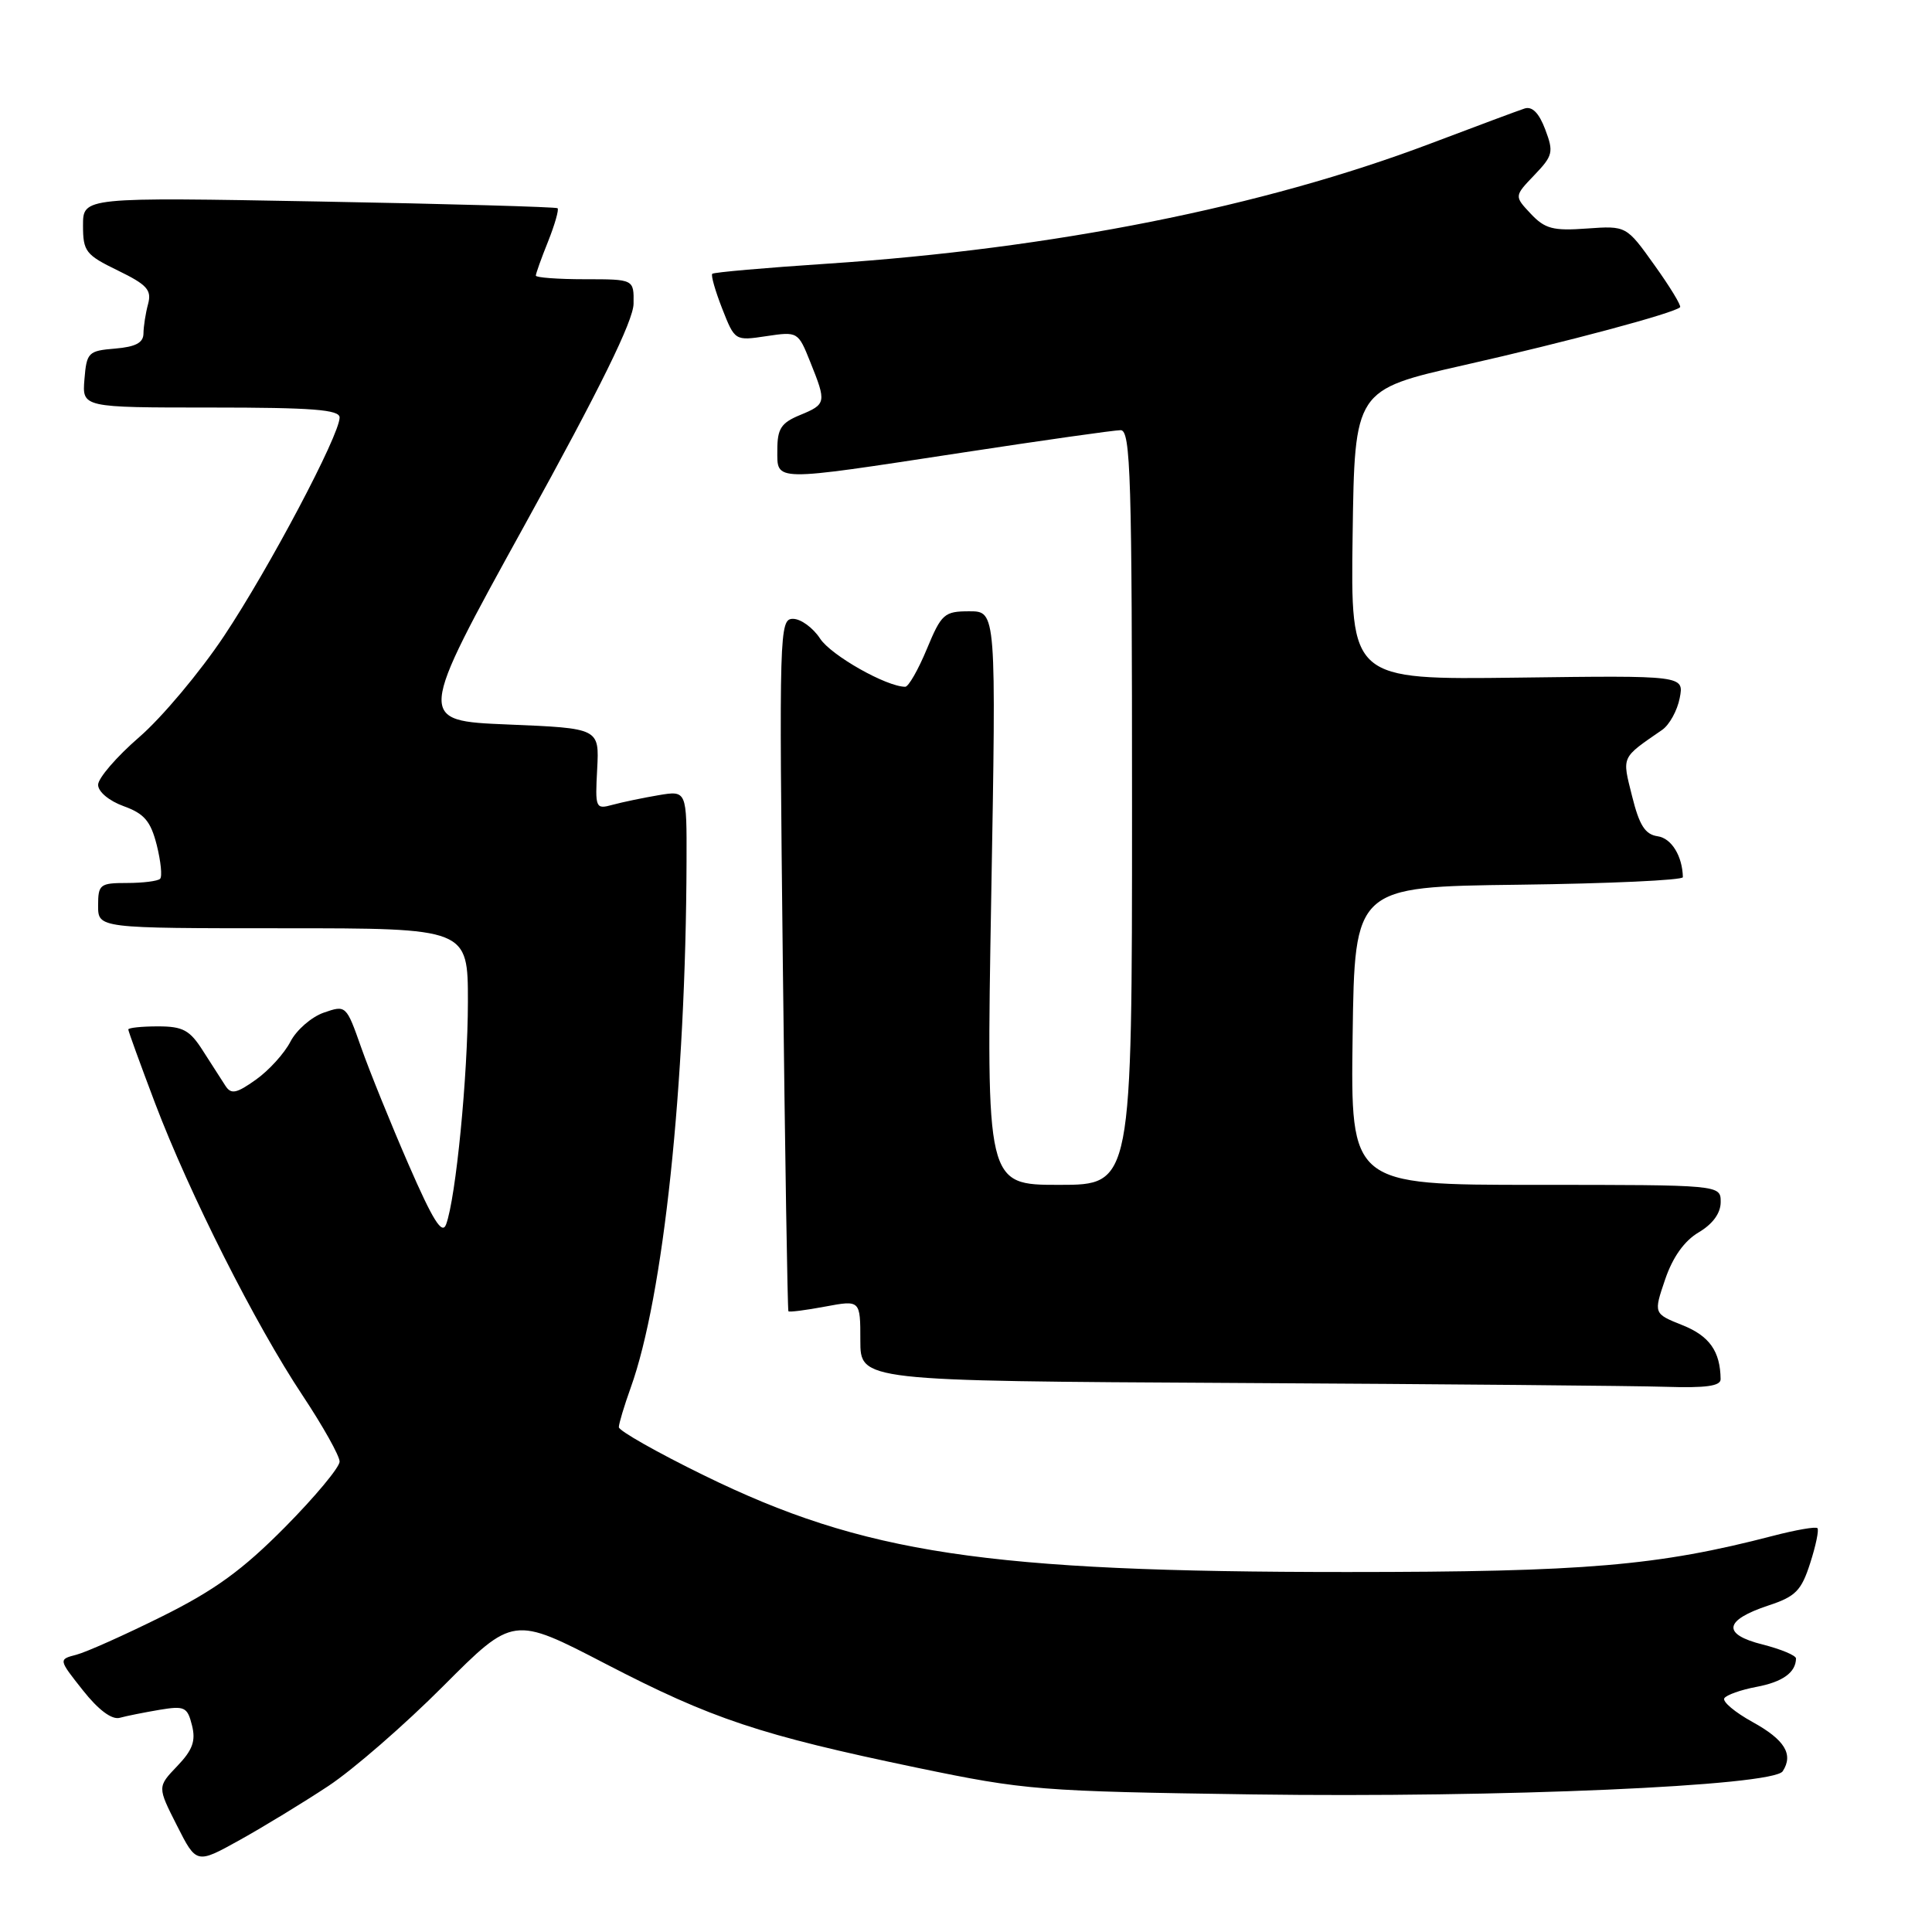 <?xml version="1.0" encoding="UTF-8" standalone="no"?>
<!DOCTYPE svg PUBLIC "-//W3C//DTD SVG 1.1//EN" "http://www.w3.org/Graphics/SVG/1.1/DTD/svg11.dtd" >
<svg xmlns="http://www.w3.org/2000/svg" xmlns:xlink="http://www.w3.org/1999/xlink" version="1.1" viewBox="0 0 256 256">
 <g >
 <path fill="currentColor"
d=" M 43.50 236.66 C 46.80 234.48 53.66 228.51 58.75 223.40 C 68.01 214.12 68.01 214.12 80.25 220.47 C 94.33 227.77 100.68 229.89 121.50 234.23 C 135.90 237.22 137.68 237.36 165.99 237.77 C 198.78 238.23 234.96 236.66 236.22 234.70 C 237.67 232.46 236.49 230.53 232.23 228.18 C 229.89 226.89 228.21 225.48 228.48 225.03 C 228.75 224.59 230.67 223.91 232.74 223.52 C 236.20 222.87 237.95 221.62 237.98 219.76 C 237.99 219.36 236.01 218.53 233.57 217.91 C 228.14 216.55 228.42 214.69 234.34 212.73 C 237.93 211.55 238.69 210.77 239.86 207.12 C 240.61 204.80 241.04 202.71 240.82 202.49 C 240.60 202.26 237.96 202.72 234.96 203.50 C 219.67 207.48 210.07 208.30 178.50 208.30 C 130.67 208.30 114.44 205.86 93.25 195.48 C 87.06 192.45 82.00 189.58 82.00 189.11 C 82.00 188.64 82.71 186.28 83.57 183.88 C 87.91 171.84 90.88 143.78 90.97 114.12 C 91.00 104.74 91.00 104.74 87.25 105.37 C 85.19 105.72 82.45 106.29 81.17 106.64 C 78.91 107.26 78.85 107.10 79.13 101.89 C 79.41 96.50 79.41 96.50 67.32 96.00 C 55.22 95.50 55.22 95.50 69.56 69.50 C 79.51 51.48 83.92 42.50 83.95 40.25 C 84.00 37.00 84.00 37.00 77.50 37.00 C 73.92 37.00 71.00 36.78 71.00 36.52 C 71.00 36.26 71.73 34.21 72.63 31.98 C 73.52 29.74 74.08 27.77 73.88 27.59 C 73.67 27.42 59.44 27.01 42.25 26.70 C 11.00 26.13 11.00 26.13 11.00 29.87 C 11.00 33.32 11.35 33.77 15.61 35.84 C 19.49 37.73 20.12 38.42 19.62 40.29 C 19.29 41.50 19.02 43.26 19.01 44.19 C 19.00 45.42 17.97 45.96 15.25 46.19 C 11.70 46.48 11.48 46.70 11.19 50.25 C 10.88 54.00 10.88 54.00 27.94 54.00 C 41.37 54.00 45.00 54.28 45.00 55.32 C 45.00 57.65 35.67 75.29 29.69 84.27 C 26.50 89.06 21.43 95.10 18.44 97.68 C 15.45 100.27 13.00 103.11 13.00 103.99 C 13.00 104.91 14.45 106.12 16.38 106.82 C 19.12 107.81 19.96 108.80 20.77 111.97 C 21.31 114.14 21.52 116.15 21.21 116.45 C 20.91 116.75 18.94 117.00 16.83 117.00 C 13.24 117.00 13.00 117.19 13.00 120.00 C 13.00 123.00 13.00 123.00 37.50 123.00 C 62.00 123.00 62.00 123.00 62.00 132.75 C 61.99 142.54 60.41 158.72 59.11 162.24 C 58.58 163.66 57.37 161.73 54.14 154.31 C 51.79 148.91 48.97 141.95 47.87 138.83 C 45.88 133.18 45.85 133.16 42.90 134.18 C 41.27 134.75 39.28 136.48 38.48 138.03 C 37.68 139.58 35.63 141.84 33.91 143.06 C 31.34 144.89 30.63 145.04 29.88 143.89 C 29.38 143.13 28.04 141.04 26.90 139.25 C 25.15 136.49 24.25 136.00 20.92 136.00 C 18.76 136.00 17.00 136.19 17.00 136.41 C 17.00 136.64 18.60 141.03 20.54 146.16 C 25.11 158.20 33.84 175.50 40.09 184.90 C 42.79 188.97 45.00 192.91 45.00 193.67 C 45.00 194.42 41.74 198.34 37.75 202.37 C 32.13 208.04 28.47 210.70 21.50 214.17 C 16.55 216.63 11.43 218.92 10.12 219.26 C 7.74 219.88 7.74 219.88 10.98 223.97 C 13.04 226.58 14.82 227.90 15.86 227.62 C 16.76 227.37 19.14 226.90 21.14 226.56 C 24.46 226.01 24.83 226.18 25.44 228.62 C 25.96 230.69 25.52 231.89 23.48 234.02 C 20.85 236.77 20.85 236.77 23.44 241.88 C 26.03 247.00 26.03 247.00 31.77 243.81 C 34.92 242.06 40.20 238.84 43.50 236.66 Z  M 227.99 182.75 C 227.95 179.06 226.51 177.02 222.95 175.60 C 219.10 174.06 219.10 174.06 220.64 169.53 C 221.65 166.56 223.19 164.41 225.09 163.29 C 226.95 162.19 228.00 160.75 228.00 159.28 C 228.00 157.00 228.00 157.00 203.48 157.00 C 178.96 157.00 178.96 157.00 179.23 137.25 C 179.50 117.50 179.50 117.50 201.25 117.23 C 213.21 117.08 222.99 116.63 222.99 116.23 C 222.93 113.43 221.48 111.07 219.65 110.81 C 217.99 110.57 217.22 109.37 216.26 105.50 C 214.92 100.14 214.76 100.50 220.25 96.71 C 221.21 96.04 222.25 94.15 222.57 92.50 C 223.15 89.50 223.15 89.50 201.05 89.79 C 178.96 90.07 178.96 90.07 179.23 70.87 C 179.50 51.66 179.50 51.66 194.00 48.38 C 207.67 45.29 221.84 41.49 222.62 40.71 C 222.81 40.52 221.29 38.01 219.23 35.14 C 215.50 29.91 215.50 29.91 210.27 30.28 C 205.79 30.61 204.71 30.32 202.83 28.32 C 200.64 25.99 200.64 25.99 203.31 23.20 C 205.77 20.63 205.89 20.16 204.75 17.15 C 203.93 14.97 203.02 14.05 202.01 14.38 C 201.18 14.65 195.55 16.75 189.50 19.04 C 167.35 27.42 139.56 32.95 109.62 34.94 C 101.44 35.48 94.58 36.08 94.38 36.28 C 94.18 36.48 94.78 38.56 95.70 40.91 C 97.37 45.16 97.38 45.17 101.56 44.54 C 105.71 43.92 105.76 43.95 107.37 47.98 C 109.53 53.35 109.49 53.56 106.00 55.00 C 103.50 56.03 103.00 56.81 103.00 59.62 C 103.00 63.86 102.16 63.84 127.34 60.00 C 138.14 58.35 147.66 57.00 148.49 57.00 C 149.82 57.00 150.00 63.11 150.00 107.00 C 150.00 157.00 150.00 157.00 140.34 157.00 C 130.68 157.00 130.68 157.00 131.34 119.00 C 132.01 81.00 132.01 81.00 128.45 81.00 C 125.12 81.00 124.75 81.33 122.81 86.00 C 121.67 88.75 120.38 91.00 119.95 91.00 C 117.47 91.00 110.13 86.85 108.67 84.62 C 107.73 83.18 106.11 82.00 105.08 82.00 C 103.27 82.00 103.23 83.51 103.73 127.75 C 104.02 152.91 104.35 173.61 104.47 173.75 C 104.58 173.89 106.77 173.61 109.33 173.13 C 114.00 172.26 114.00 172.26 114.00 177.62 C 114.00 182.98 114.00 182.98 163.75 183.25 C 191.11 183.40 216.76 183.63 220.75 183.76 C 226.02 183.93 228.00 183.66 227.99 182.75 Z "/>
</g>
</svg>